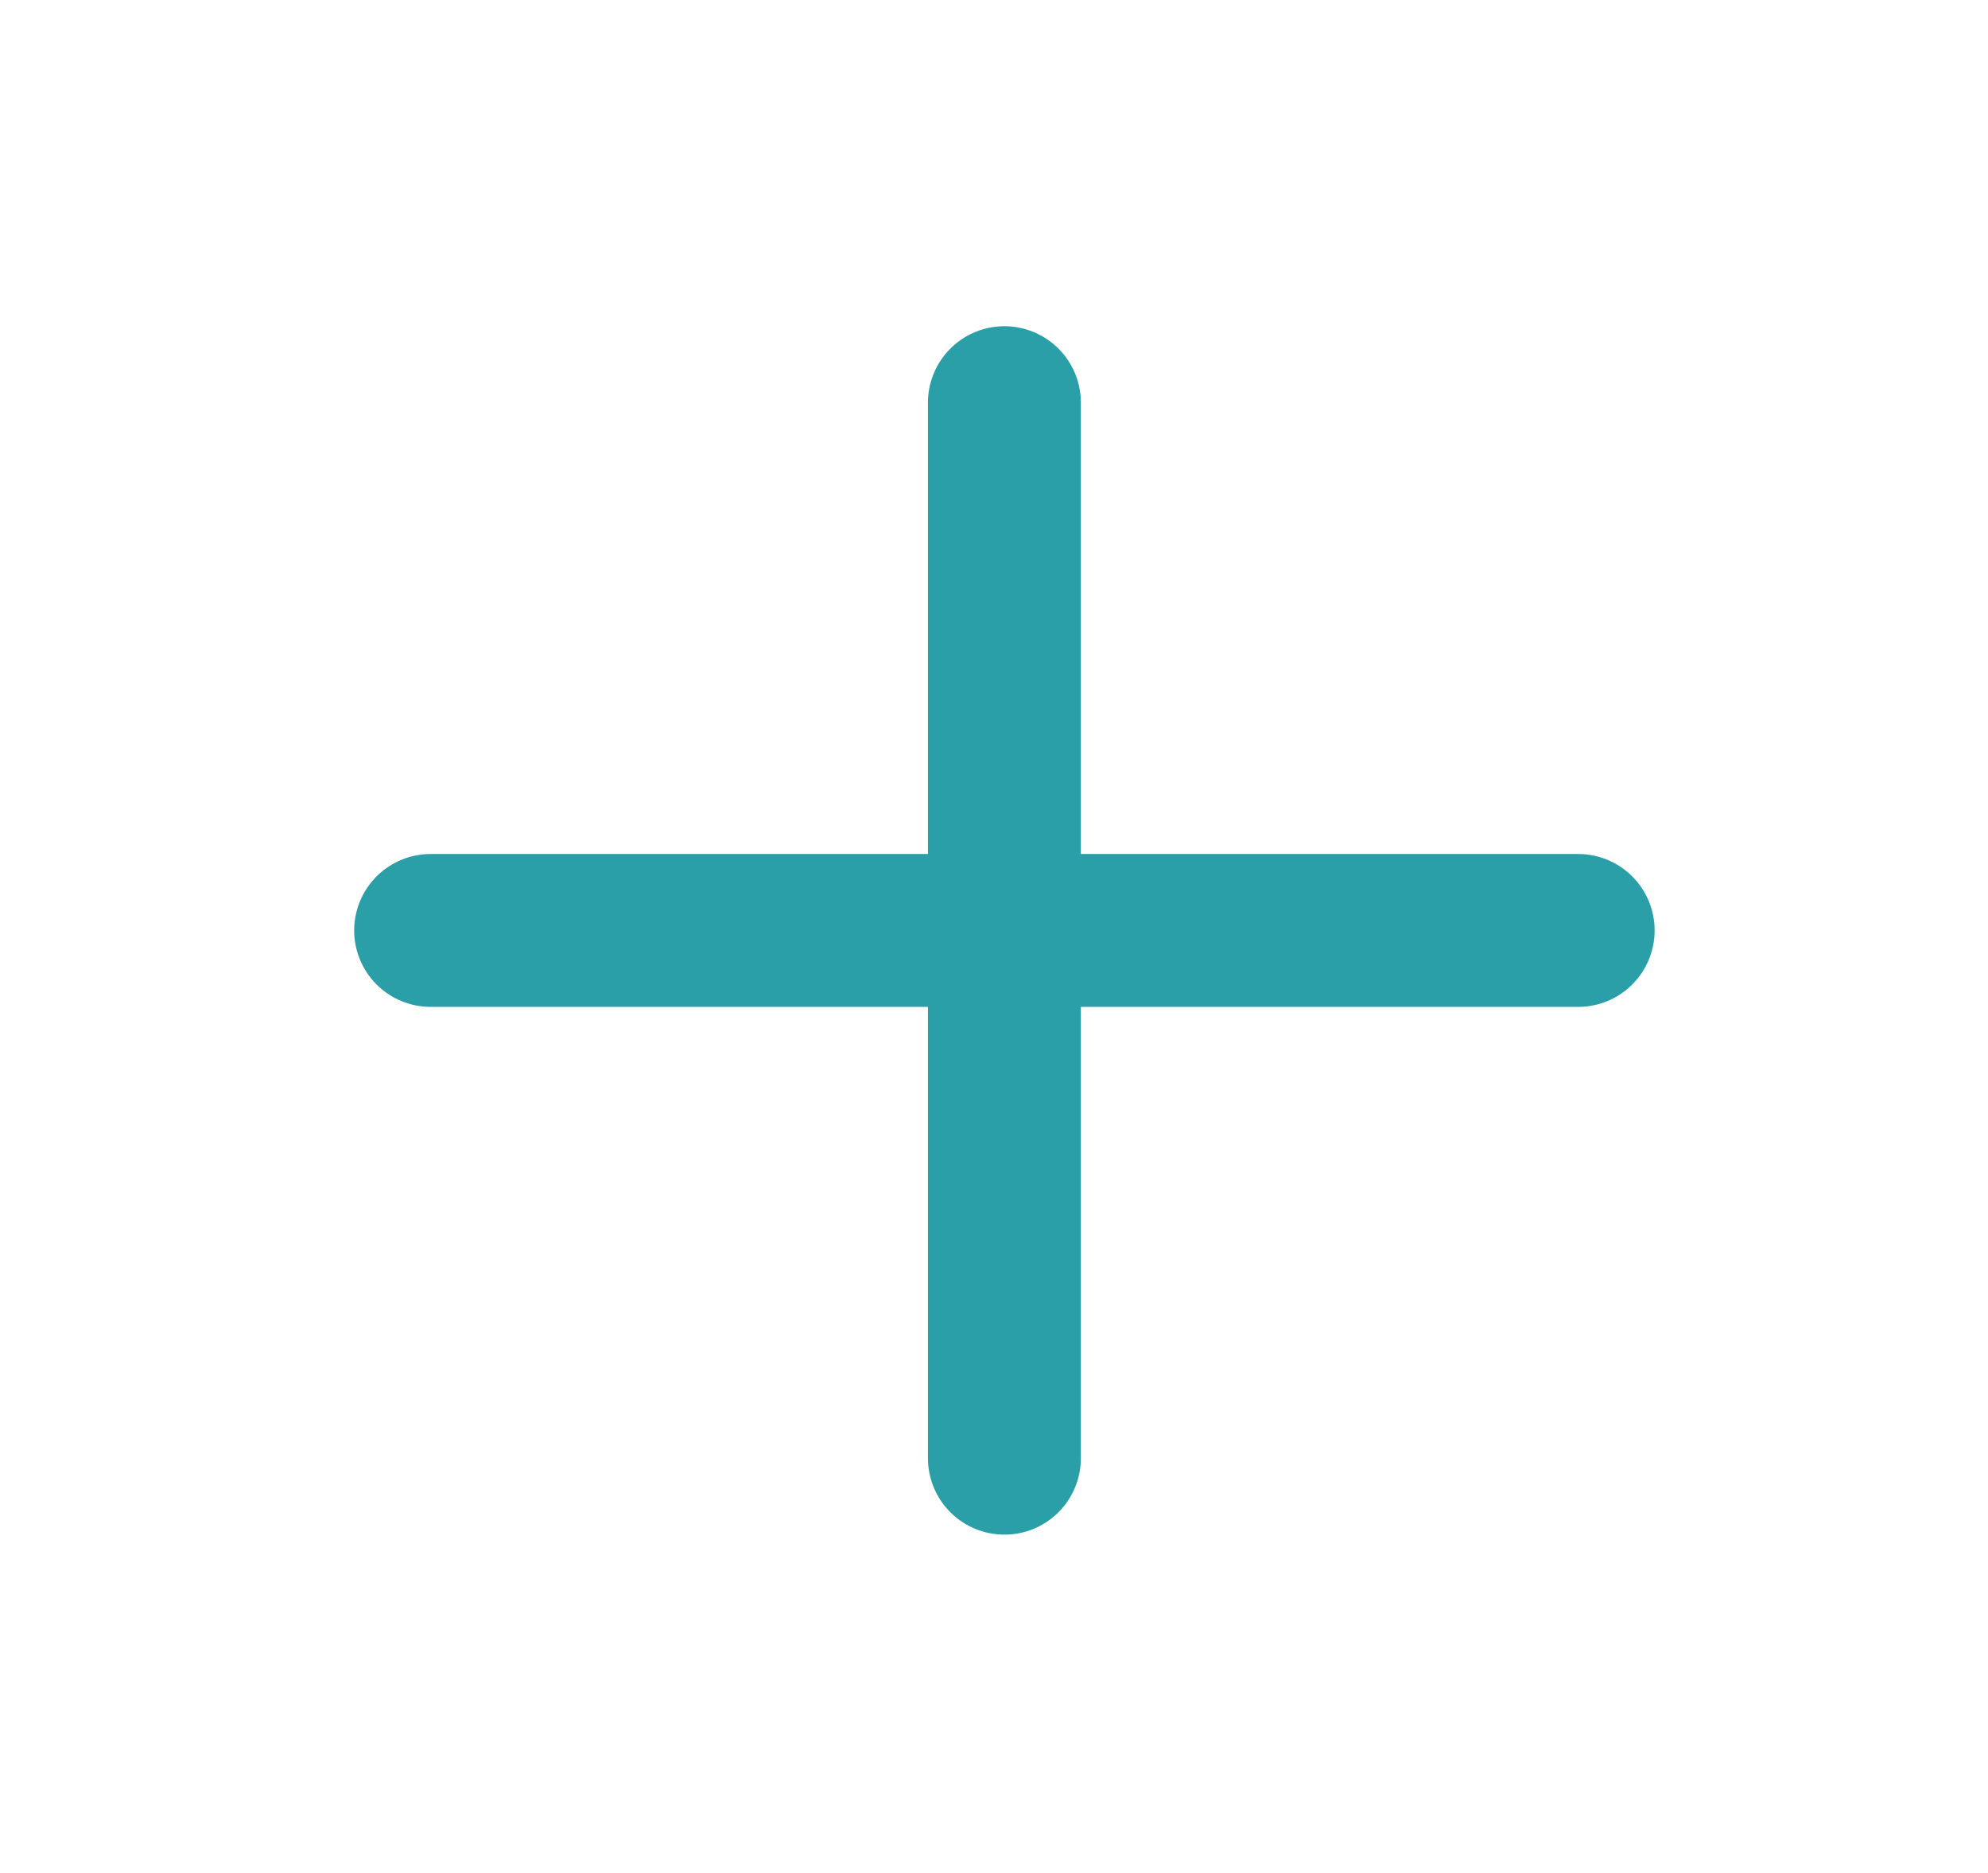 <svg width="52" height="49" viewBox="0 0 52 49" fill="none" xmlns="http://www.w3.org/2000/svg">
<path d="M26.272 10.535V38.152M11.264 24.344H41.28" stroke="#2A9FA8" stroke-width="4" stroke-linecap="round" stroke-linejoin="round"/>
</svg>
